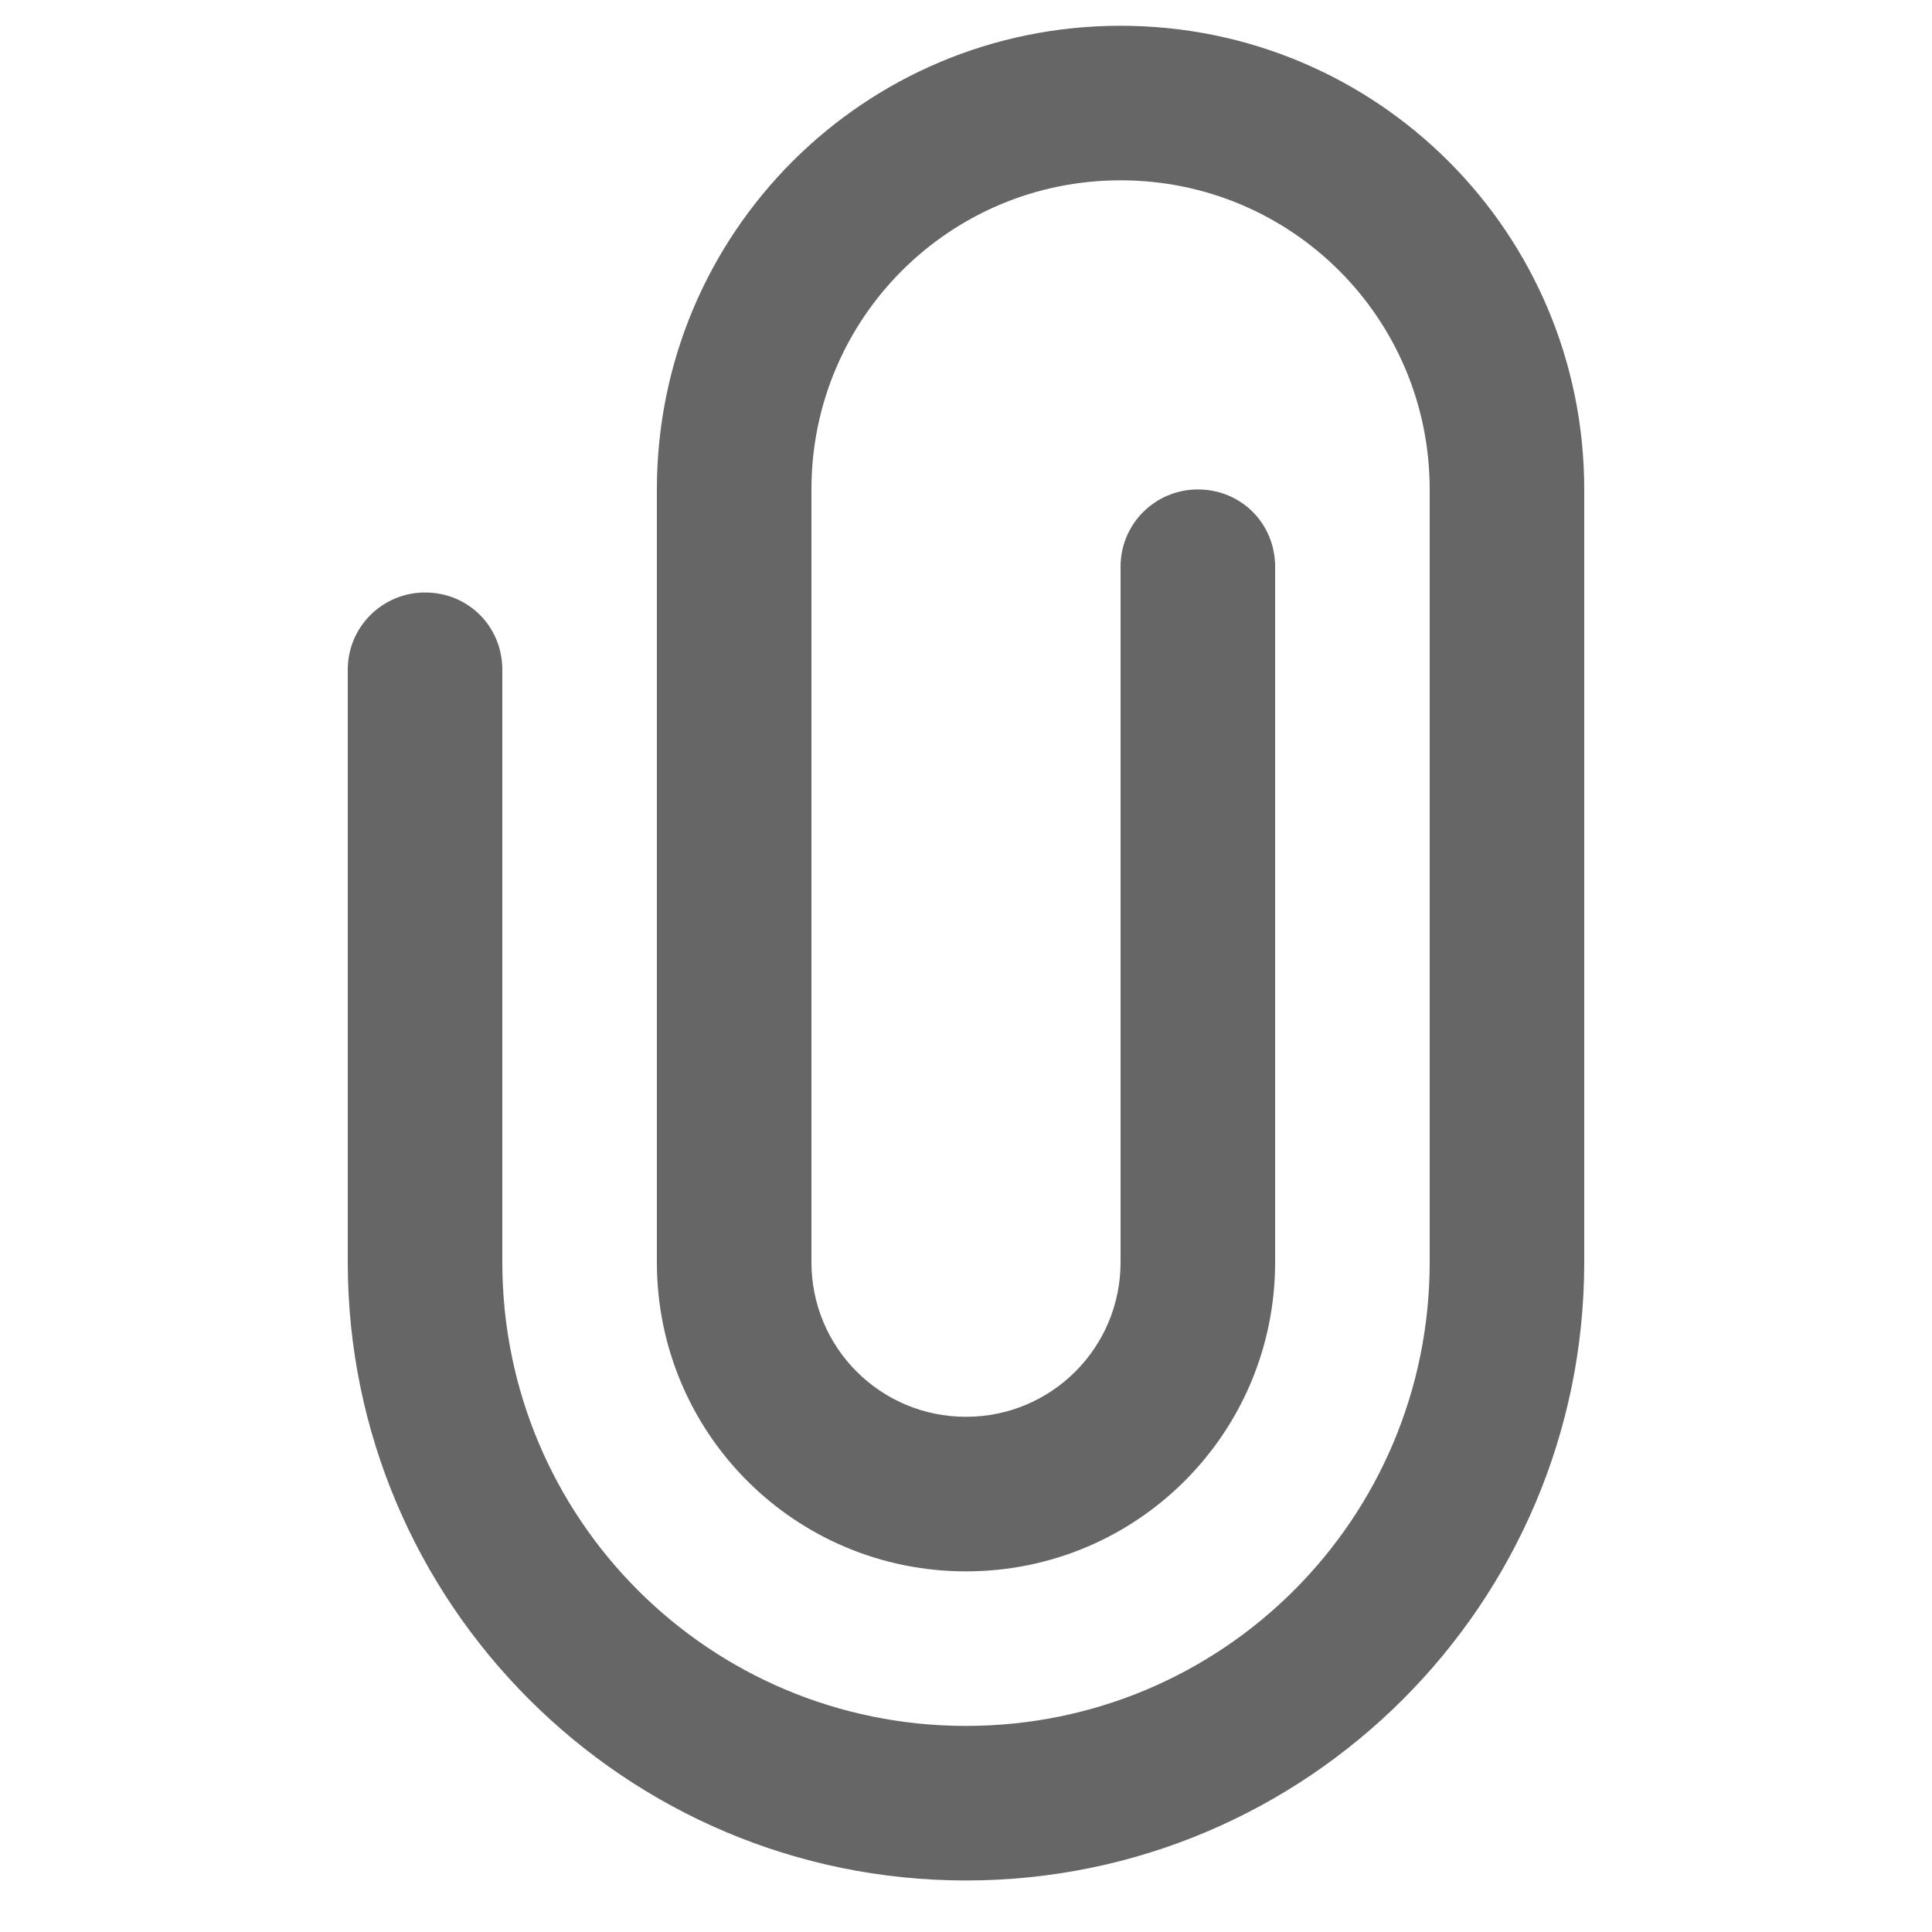 <svg width="16" height="16" viewBox="0 0 10 15" fill="none" xmlns="http://www.w3.org/2000/svg">
<path d="M5 14.6C7.648 14.6 9.8 12.448 9.8 9.8V3.8C9.8 1.808 8.192 0.2 6.2 0.2C4.208 0.2 2.6 1.808 2.6 3.8V9.8C2.6 11.128 3.672 12.2 5 12.2C6.328 12.2 7.4 11.128 7.4 9.8V4.4C7.4 4.064 7.136 3.8 6.8 3.8C6.472 3.8 6.2 4.064 6.2 4.4V9.8C6.2 10.464 5.664 11 5 11C4.336 11 3.8 10.464 3.8 9.8V3.8C3.8 2.472 4.872 1.4 6.2 1.4C7.528 1.4 8.6 2.472 8.6 3.8V9.8C8.6 11.792 6.992 13.4 5 13.4C3.008 13.4 1.4 11.792 1.4 9.8V5.2C1.4 4.864 1.136 4.6 0.8 4.6C0.472 4.6 0.2 4.864 0.2 5.2V9.8C0.2 12.448 2.352 14.6 5 14.6Z" fill="black" fill-opacity="0.6"/>
</svg>
